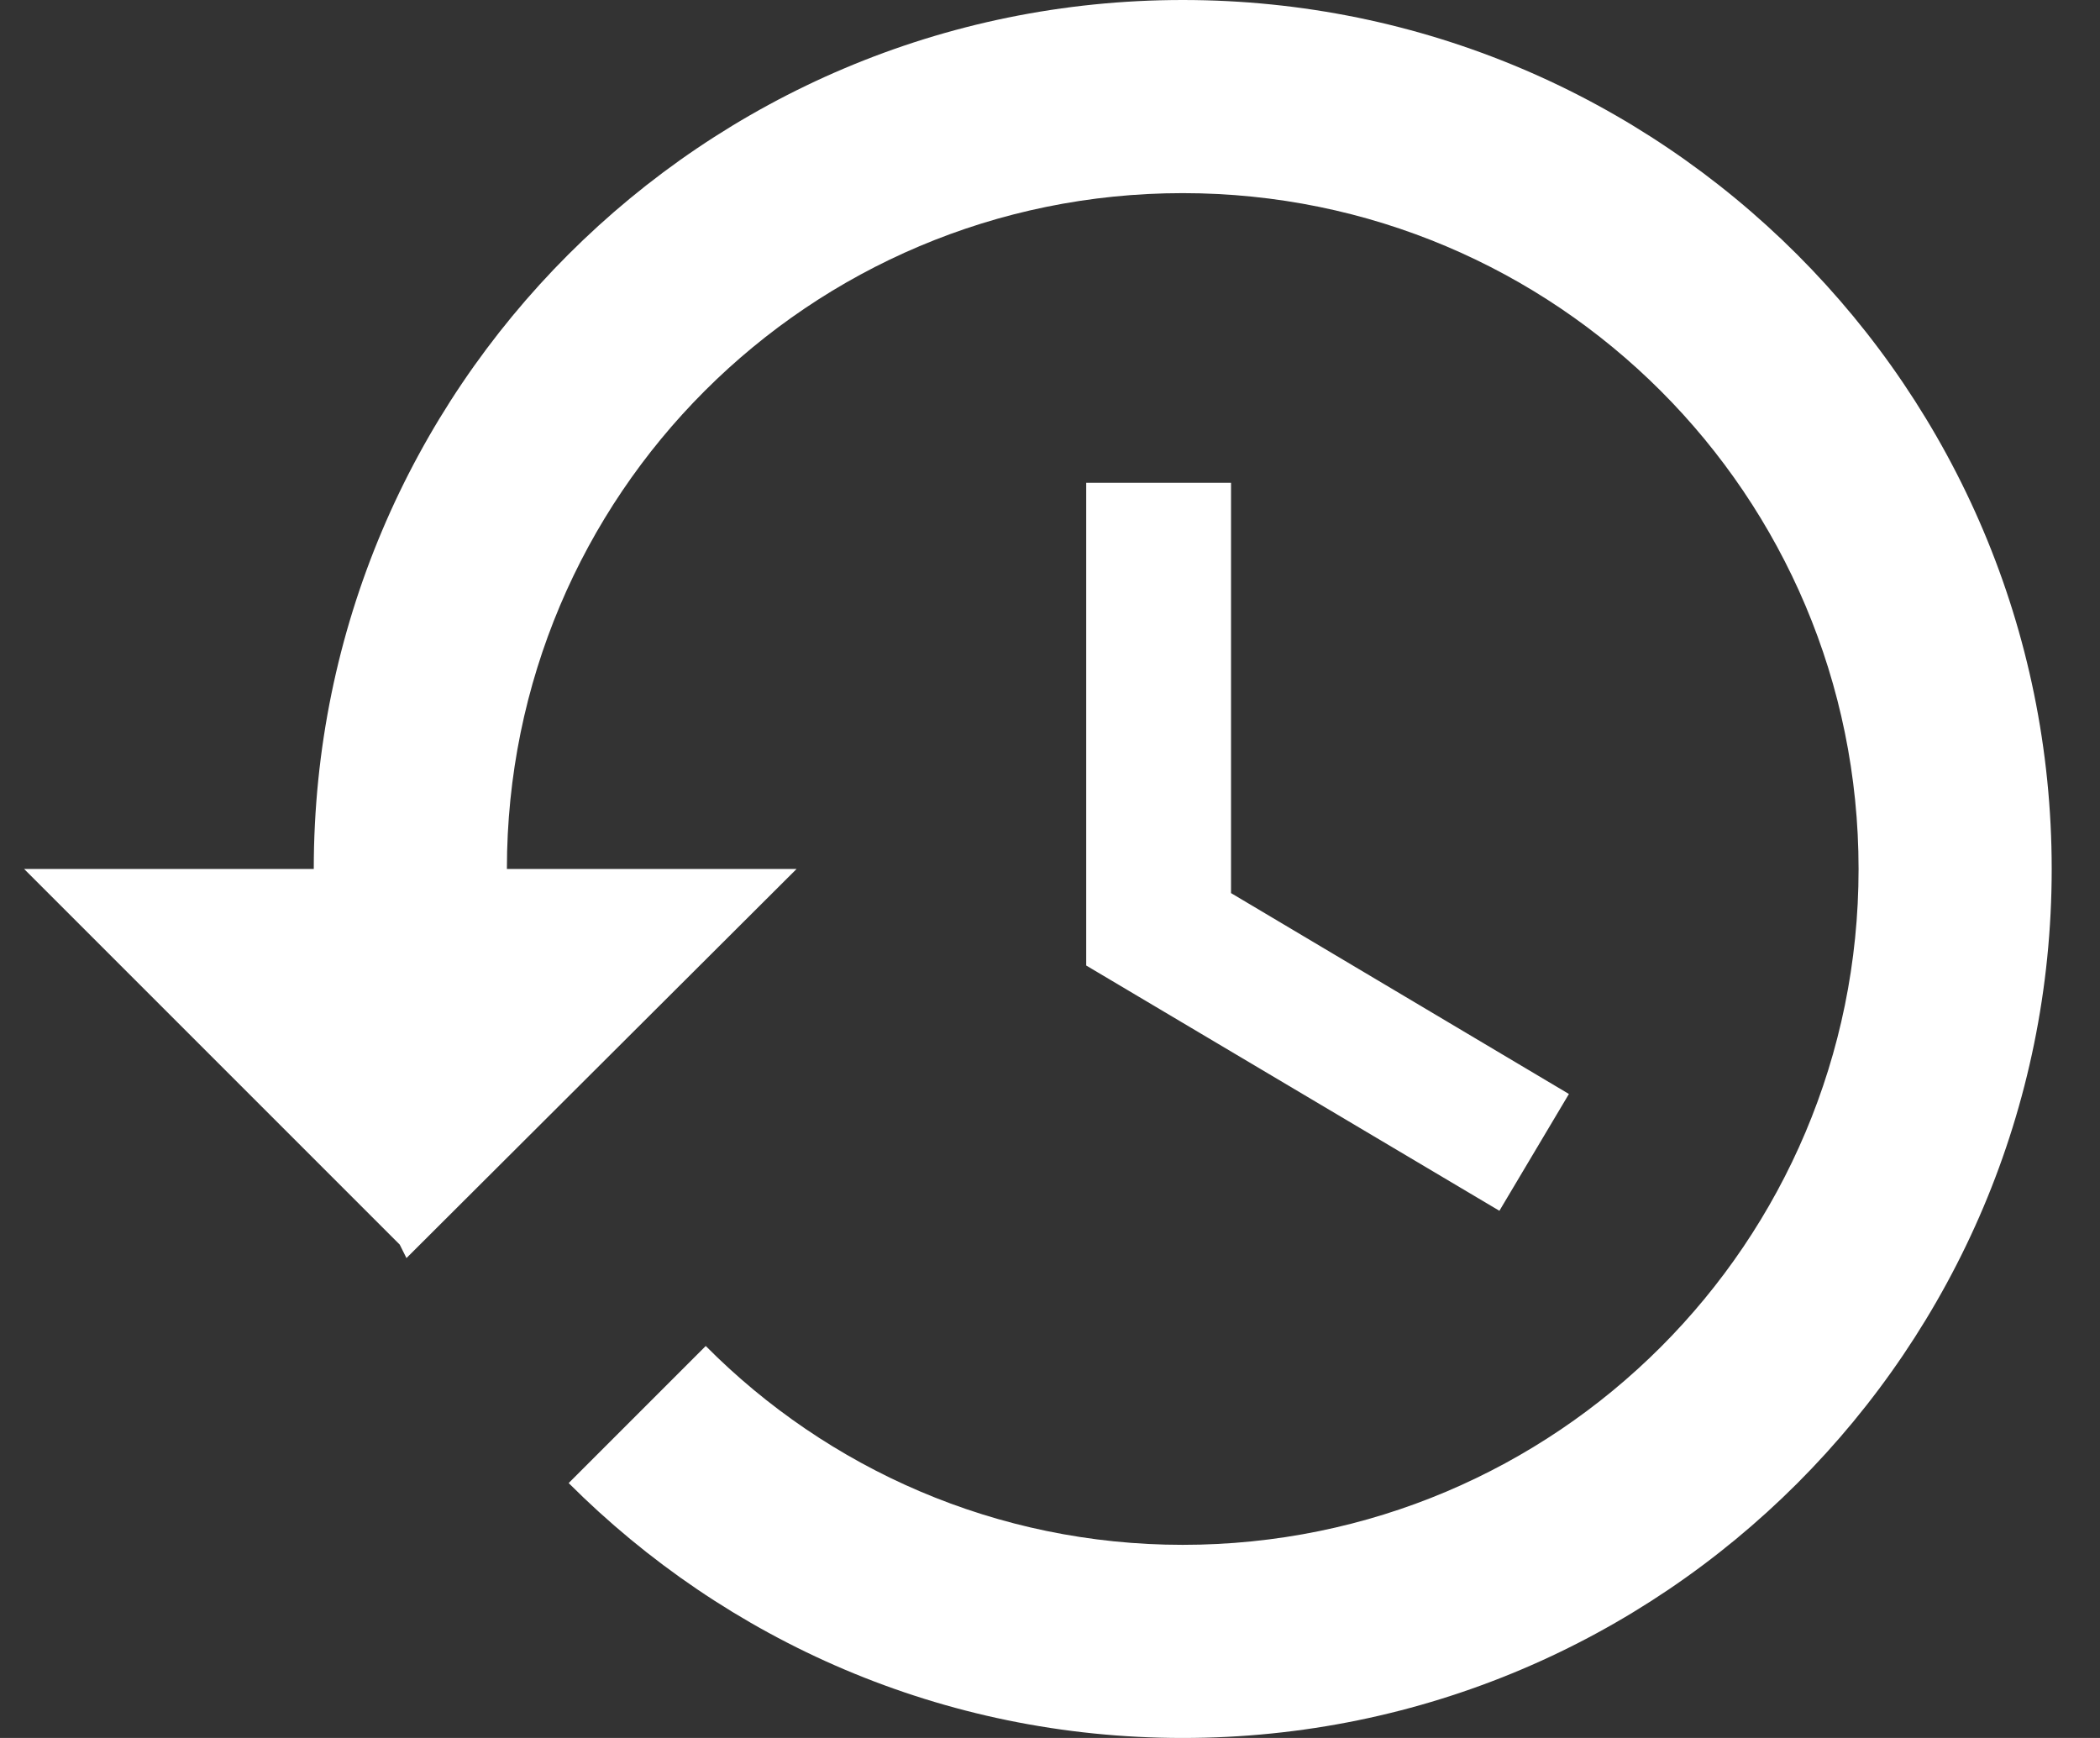 <svg width="29" height="24" viewBox="0 0 29 24" fill="none" xmlns="http://www.w3.org/2000/svg">
<rect x="0" y="0" width="29" height="24" fill="#333333" stroke="none"/>
<path d="M16.333 0C9.706 0 4.333 5.373 4.333 12H0.333L5.52 17.187L5.613 17.373L11 12H7C7 6.84 11.173 2.667 16.333 2.667C21.493 2.667 25.666 6.84 25.666 12C25.666 17.16 21.493 21.333 16.333 21.333C13.76 21.333 11.426 20.28 9.746 18.587L7.853 20.48C10.026 22.653 13.013 24 16.333 24C22.96 24 28.333 18.627 28.333 12C28.333 5.373 22.96 0 16.333 0ZM15 6.667V13.333L20.706 16.72L21.666 15.107L17 12.333V6.667H15Z" fill="white"/>
</svg>
